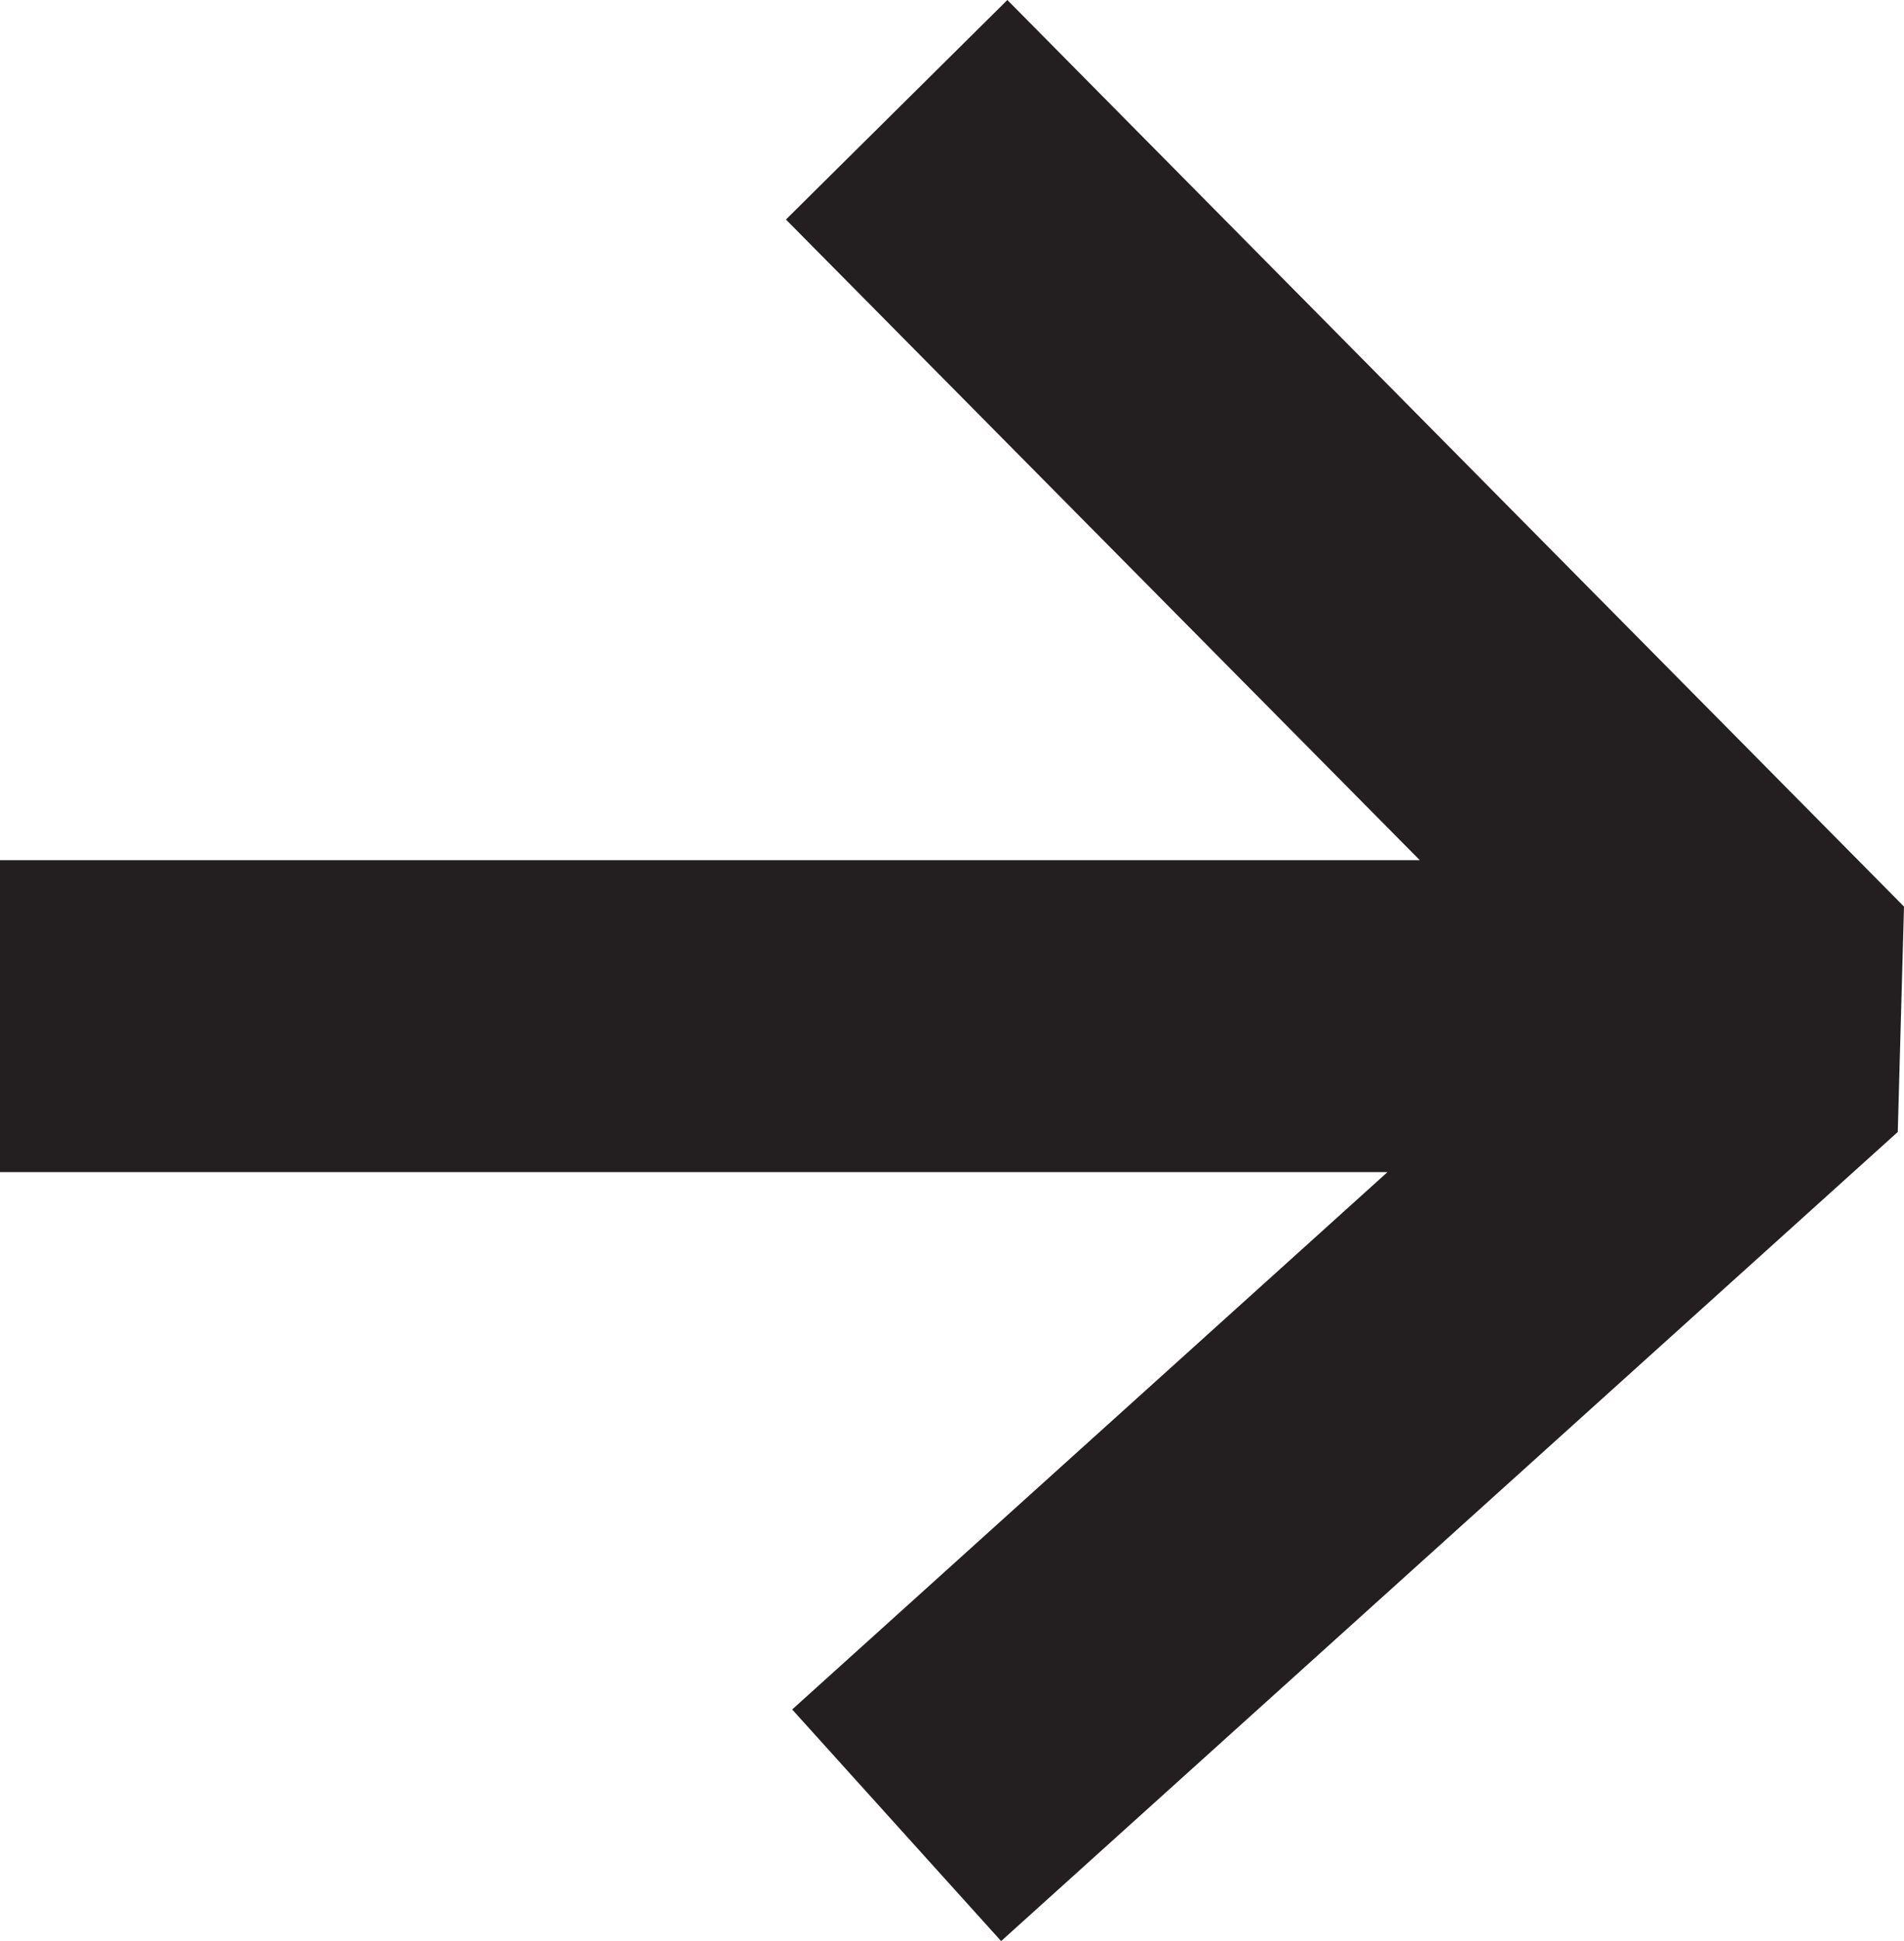 <svg id="Layer_1" data-name="Layer 1" xmlns="http://www.w3.org/2000/svg" viewBox="0 0 48.84 49.78">
  <defs>
    <style>
      .cls-1 {
        fill: #231f20;
      }
    </style>
  </defs>
  <title>arrrow-right</title>
  <polygon class="cls-1" points="25.84 0 20.16 5.63 36.42 22.06 0 22.06 0 30.06 35.59 30.06 20.32 43.84 25.68 49.78 48.68 29.03 48.84 23.25 25.84 0"/>
</svg>
